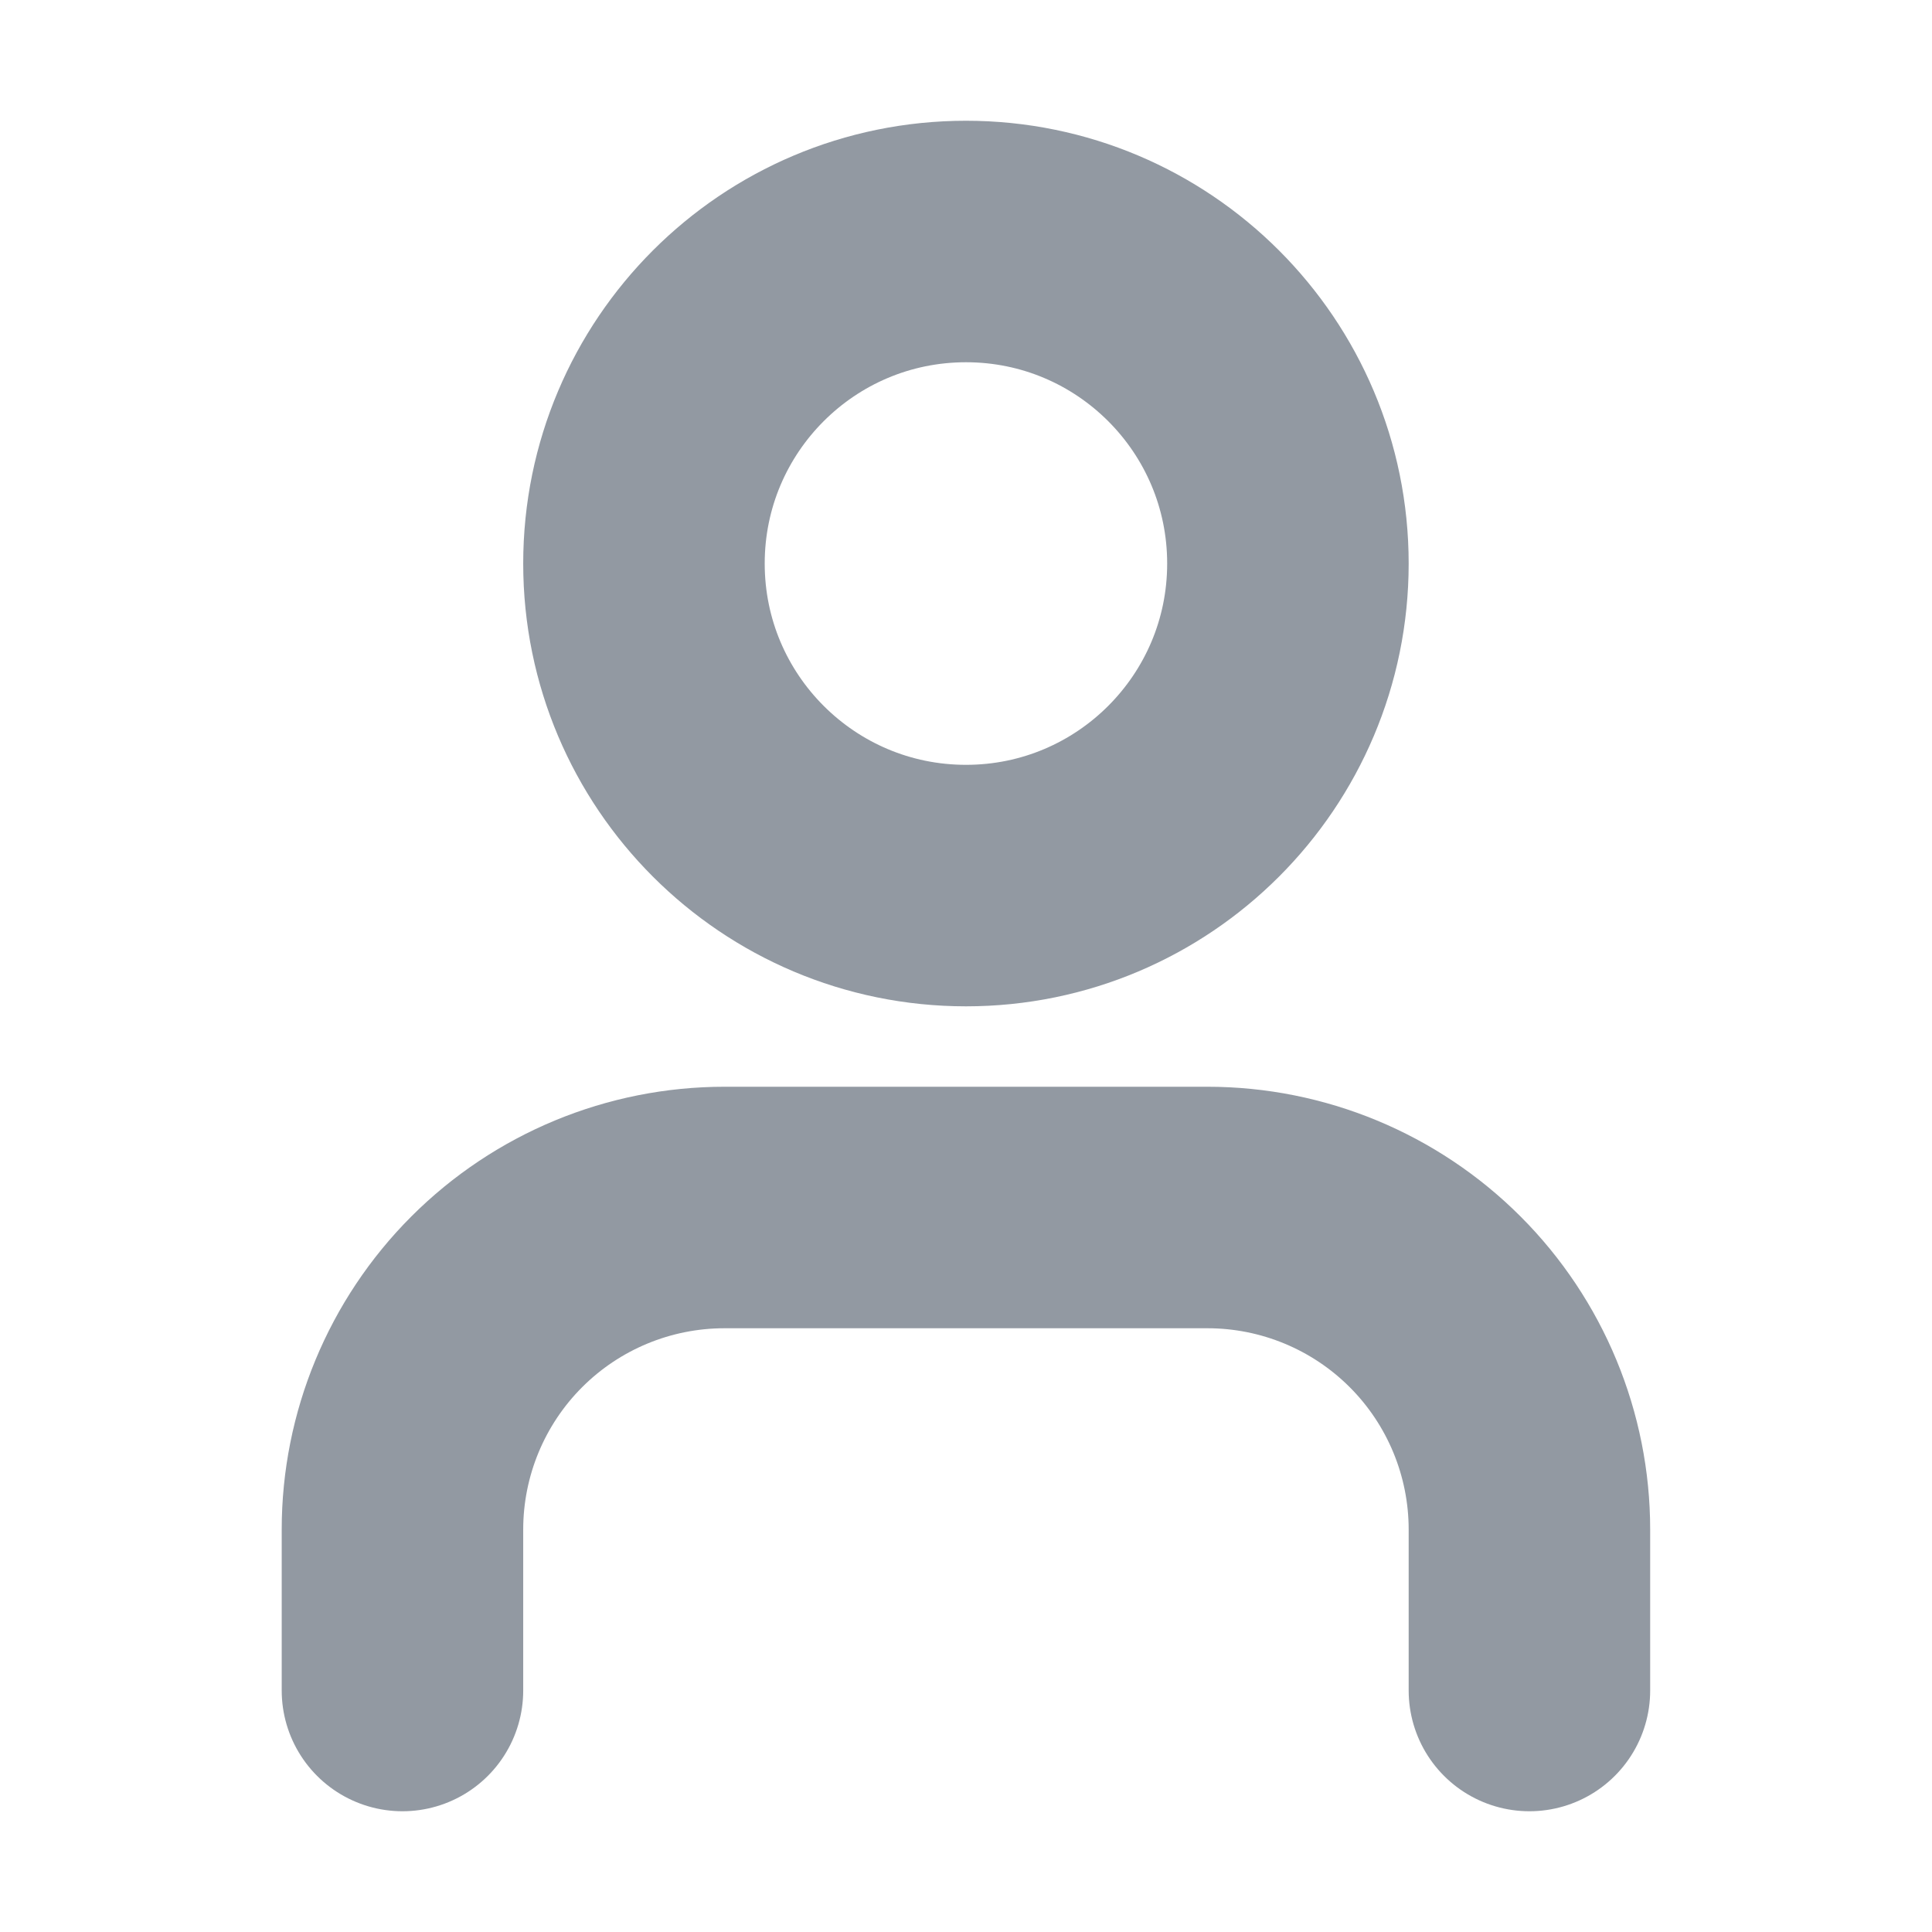 <svg width="16" height="16" viewBox="0 0 16 16" fill="none" xmlns="http://www.w3.org/2000/svg">
    <path d="M12.666 14V12.667C12.666 11.96 12.385 11.281 11.885 10.781C11.385 10.281 10.707 10 10 10H6C5.292 10 4.614 10.281 4.114 10.781C3.614 11.281 3.333 11.96 3.333 12.667V14" stroke="#9299A2" stroke-width="2" stroke-linecap="round" stroke-linejoin="round"/>
    <path d="M8 7.334C9.472 7.334 10.666 6.14 10.666 4.667C10.666 3.194 9.472 2 8 2C6.527 2 5.333 3.194 5.333 4.667C5.333 6.14 6.527 7.334 8 7.334Z" stroke="#9299A2" stroke-width="2" stroke-linecap="round" stroke-linejoin="round"/>
</svg>